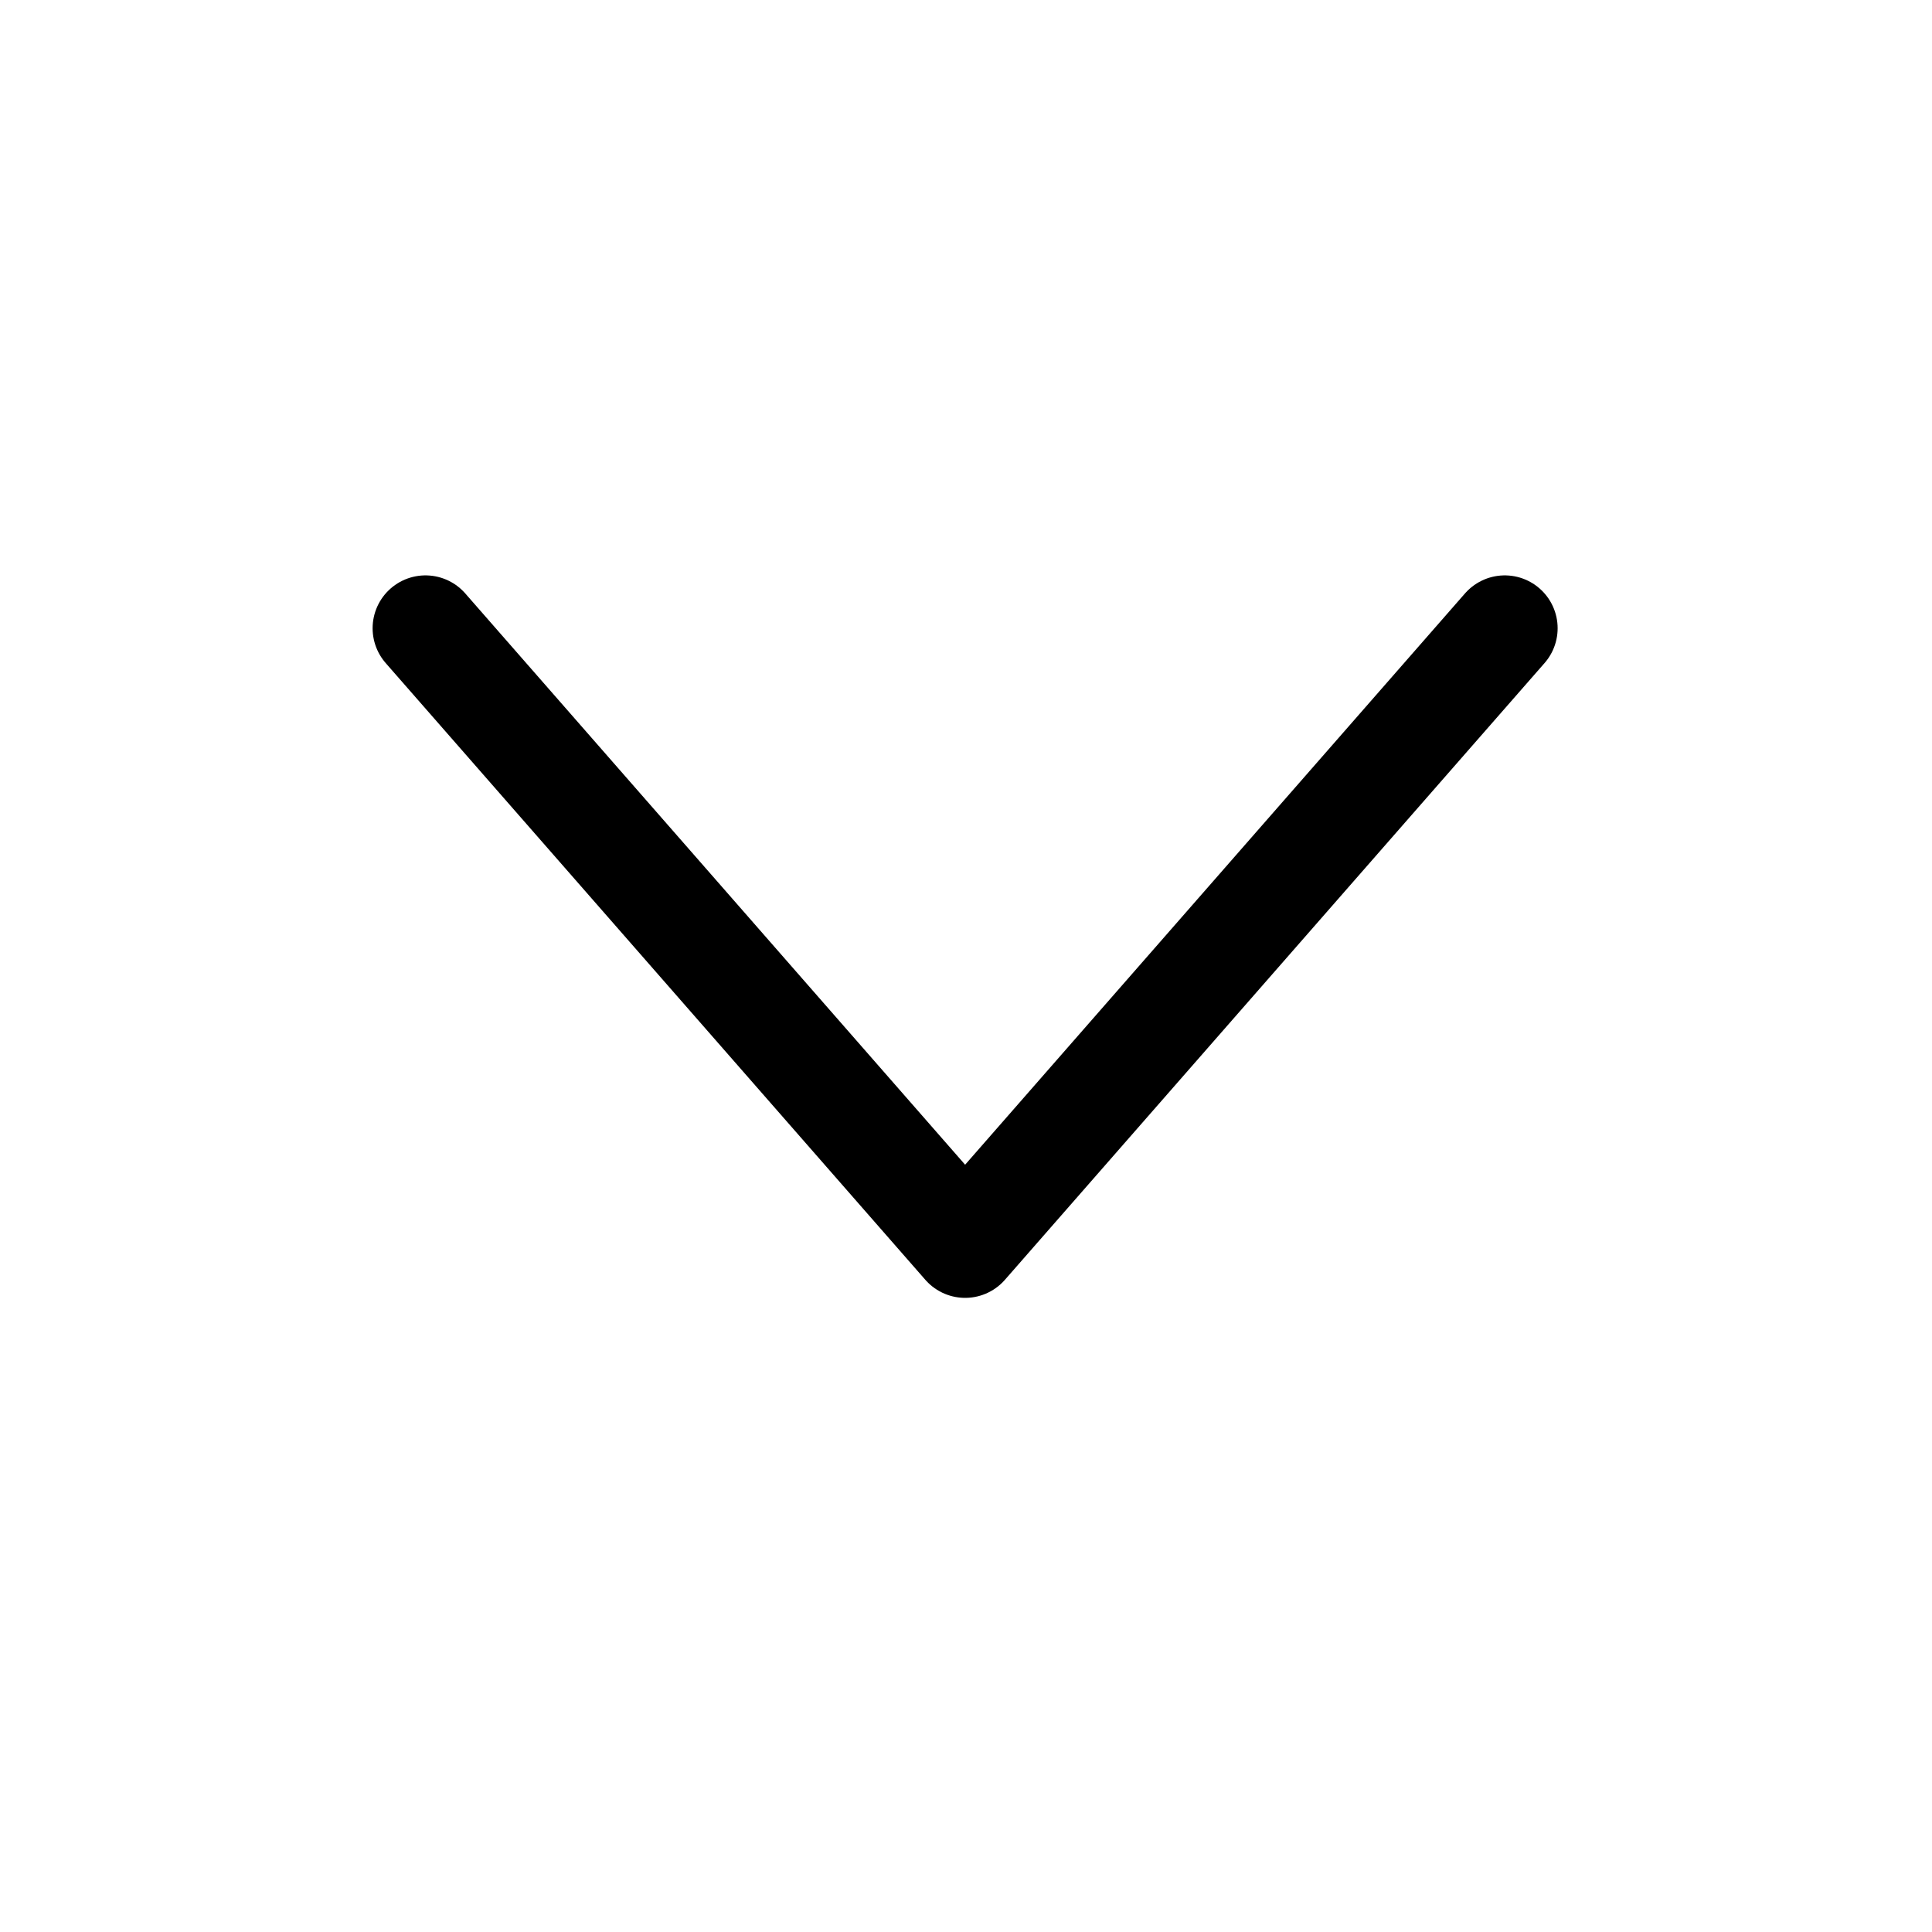 <svg width="22" height="22" viewBox="0 0 22 22" fill="none" xmlns="http://www.w3.org/2000/svg">
<path d="M4.845 7.154L10.99 14.177L17.135 7.154" stroke="black" stroke-width="1.204" stroke-miterlimit="10" stroke-linecap="round" stroke-linejoin="round"/>
</svg>
